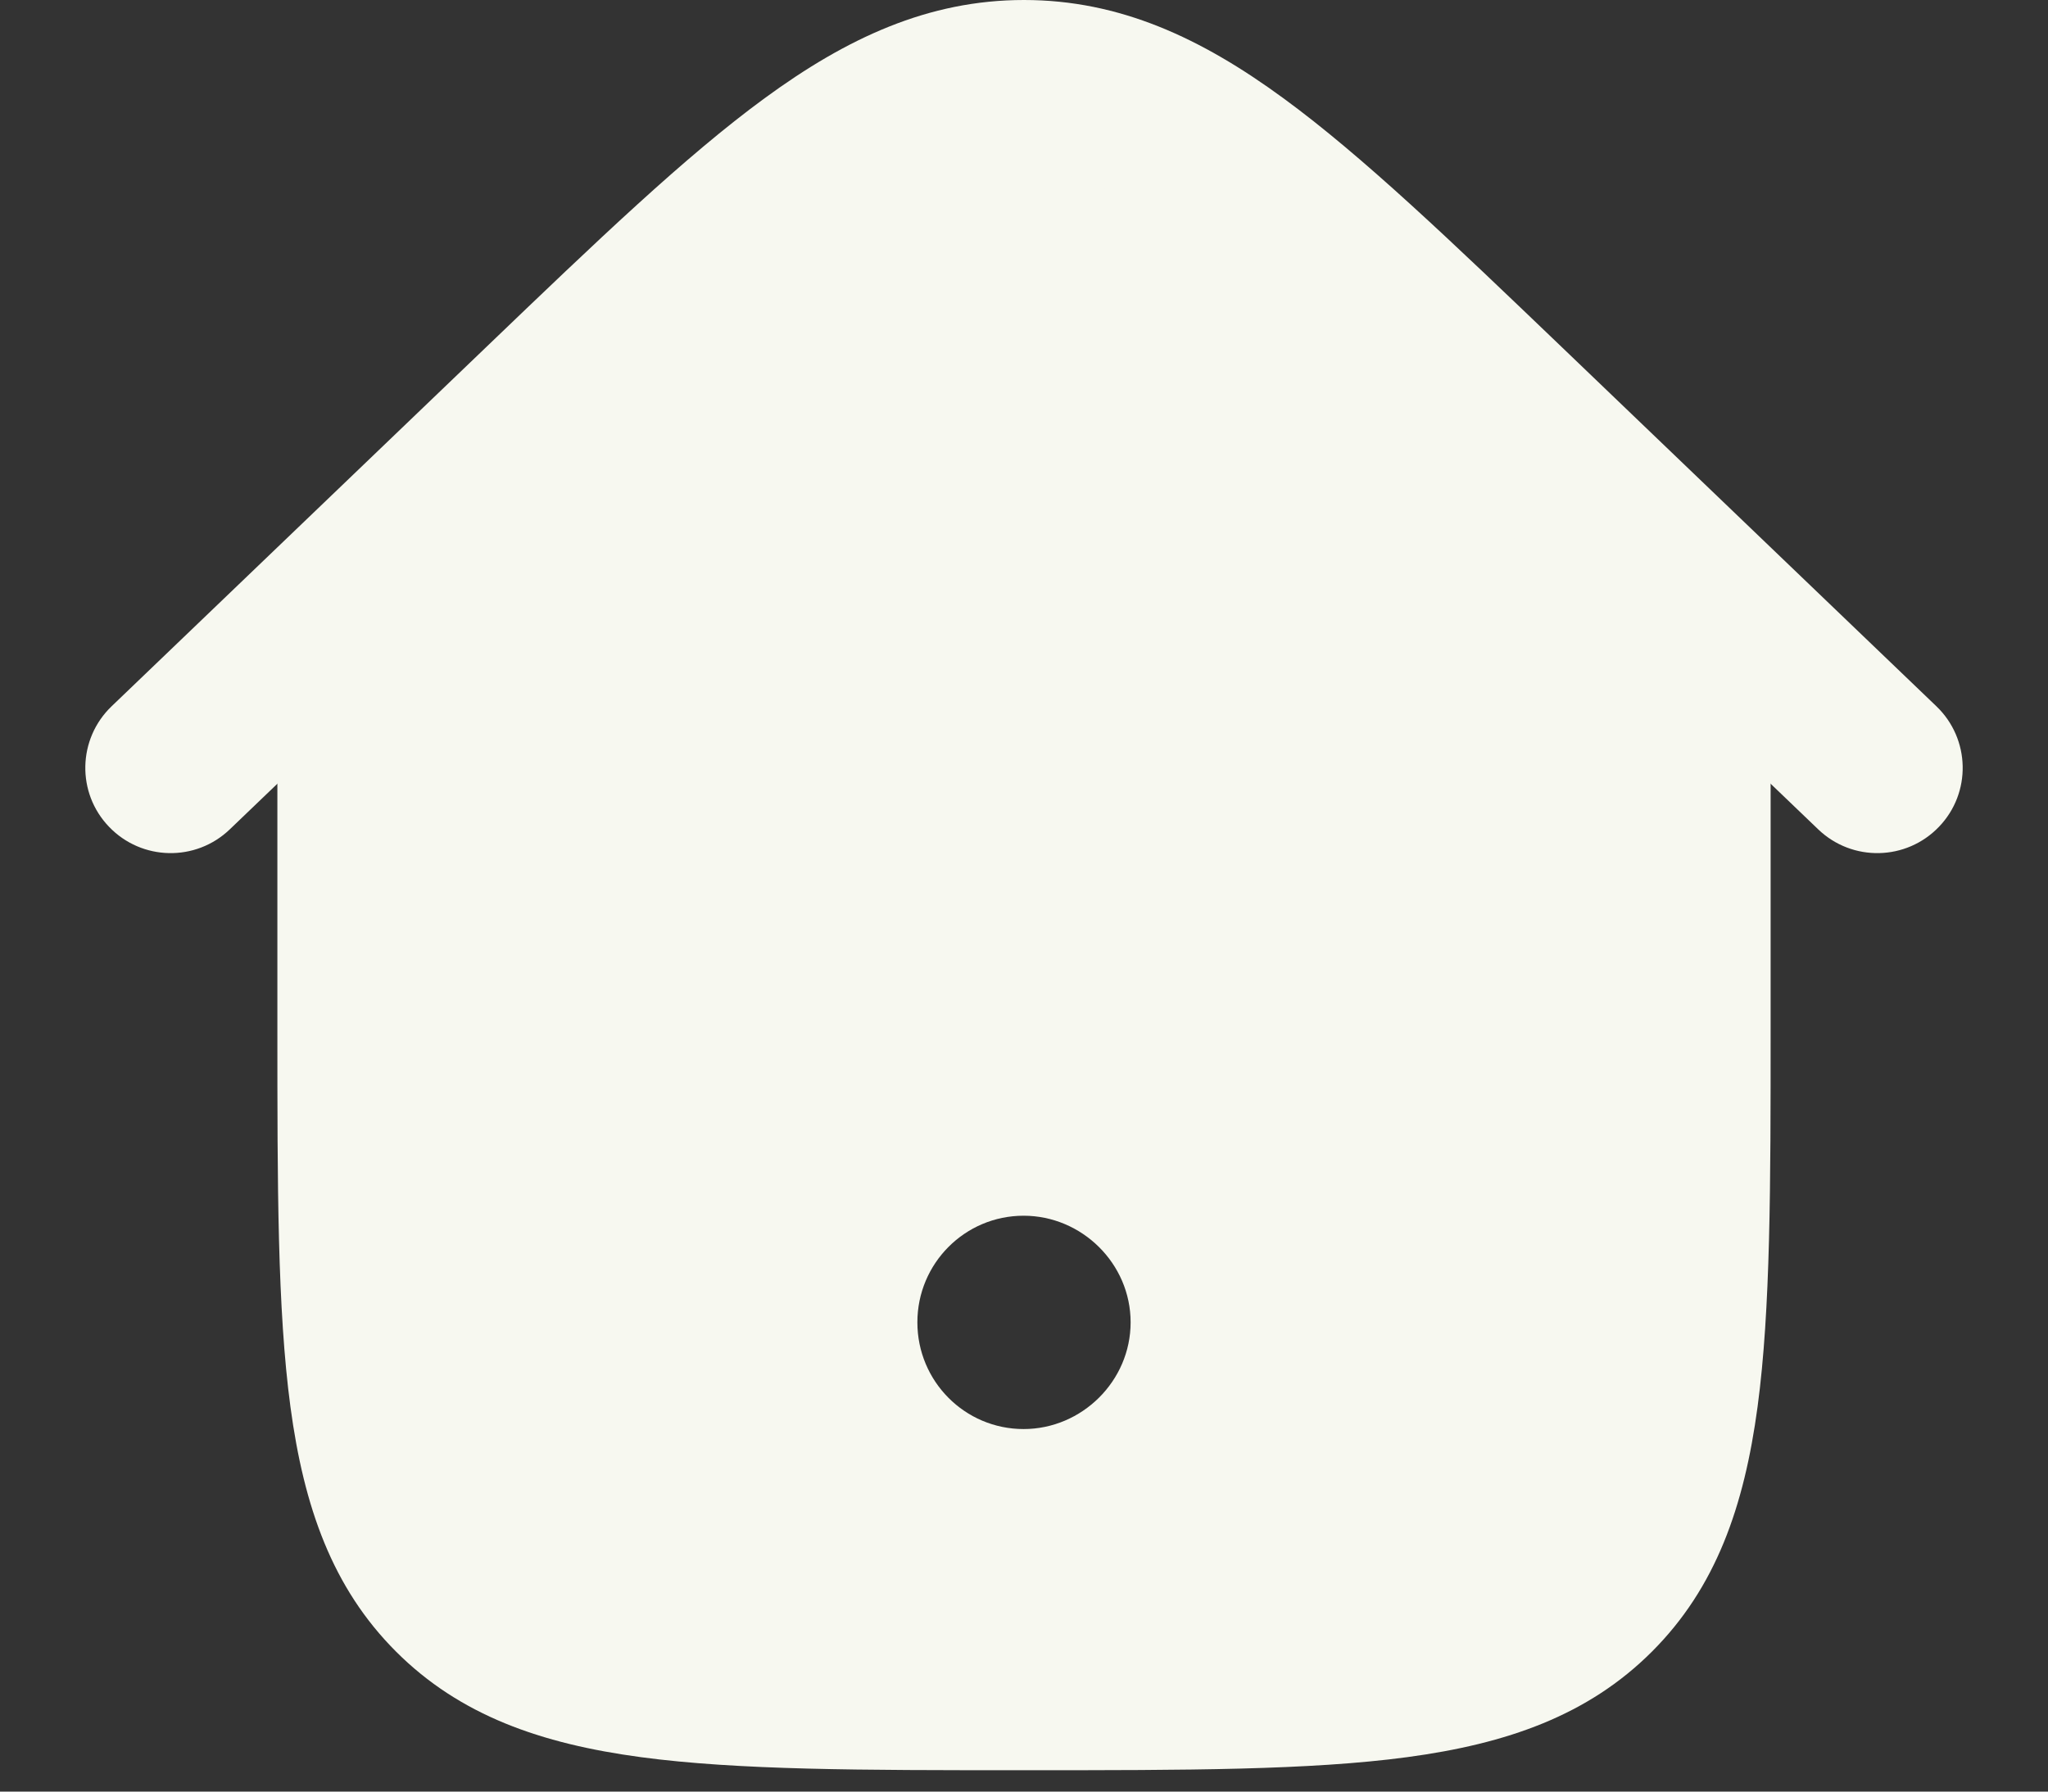 <svg width="16" height="14" viewBox="0 0 16 14" fill="none" xmlns="http://www.w3.org/2000/svg">
<rect x="0" y="0" width="16" height="14" fill="#333333" stroke="none"/>
<g id="elements">
<path id="Subtract" fill-rule="evenodd" clip-rule="evenodd" d="M6.072 0.902C6.7 0.443 7.301 0.167 8 0.167C8.699 0.167 9.3 0.443 9.928 0.902C10.538 1.348 11.224 2.007 12.091 2.837L12.114 2.86L13.833 4.448V8.038C13.833 9.263 13.833 10.233 13.731 10.993C13.626 11.774 13.405 12.407 12.906 12.906C12.407 13.405 11.774 13.626 10.993 13.731C10.233 13.833 9.263 13.833 8.038 13.833H7.962C6.737 13.833 5.767 13.833 5.007 13.731C4.226 13.626 3.593 13.405 3.094 12.906C2.595 12.407 2.374 11.774 2.269 10.993C2.167 10.233 2.167 9.263 2.167 8.038V8.038V4.448L3.886 2.86L3.909 2.837L3.909 2.837C4.776 2.007 5.462 1.348 6.072 0.902ZM7.997 9.5C7.538 9.5 7.167 9.873 7.167 10.333C7.167 10.794 7.538 11.167 7.997 11.167C8.452 11.167 8.833 10.792 8.833 10.333C8.833 9.874 8.452 9.5 7.997 9.5Z" fill="#F7F8F0"/>
<path id="Rectangle 2332 (Stroke)" fill-rule="evenodd" clip-rule="evenodd" d="M6.76 1.844C6.222 2.238 5.592 2.84 4.69 3.705L1.795 6.481C1.529 6.736 1.107 6.727 0.852 6.461C0.597 6.196 0.606 5.774 0.872 5.519L3.802 2.709C4.661 1.885 5.355 1.22 5.973 0.768C6.616 0.297 7.252 0 8 0C8.748 0 9.384 0.297 10.027 0.768C10.645 1.22 11.338 1.885 12.198 2.709L15.128 5.519C15.394 5.774 15.403 6.196 15.148 6.461C14.893 6.727 14.471 6.736 14.205 6.481L11.31 3.705C10.408 2.84 9.778 2.238 9.239 1.844C8.718 1.462 8.356 1.333 8 1.333C7.644 1.333 7.282 1.462 6.76 1.844Z" fill="#F7F8F0"/>
</g>
</svg>
